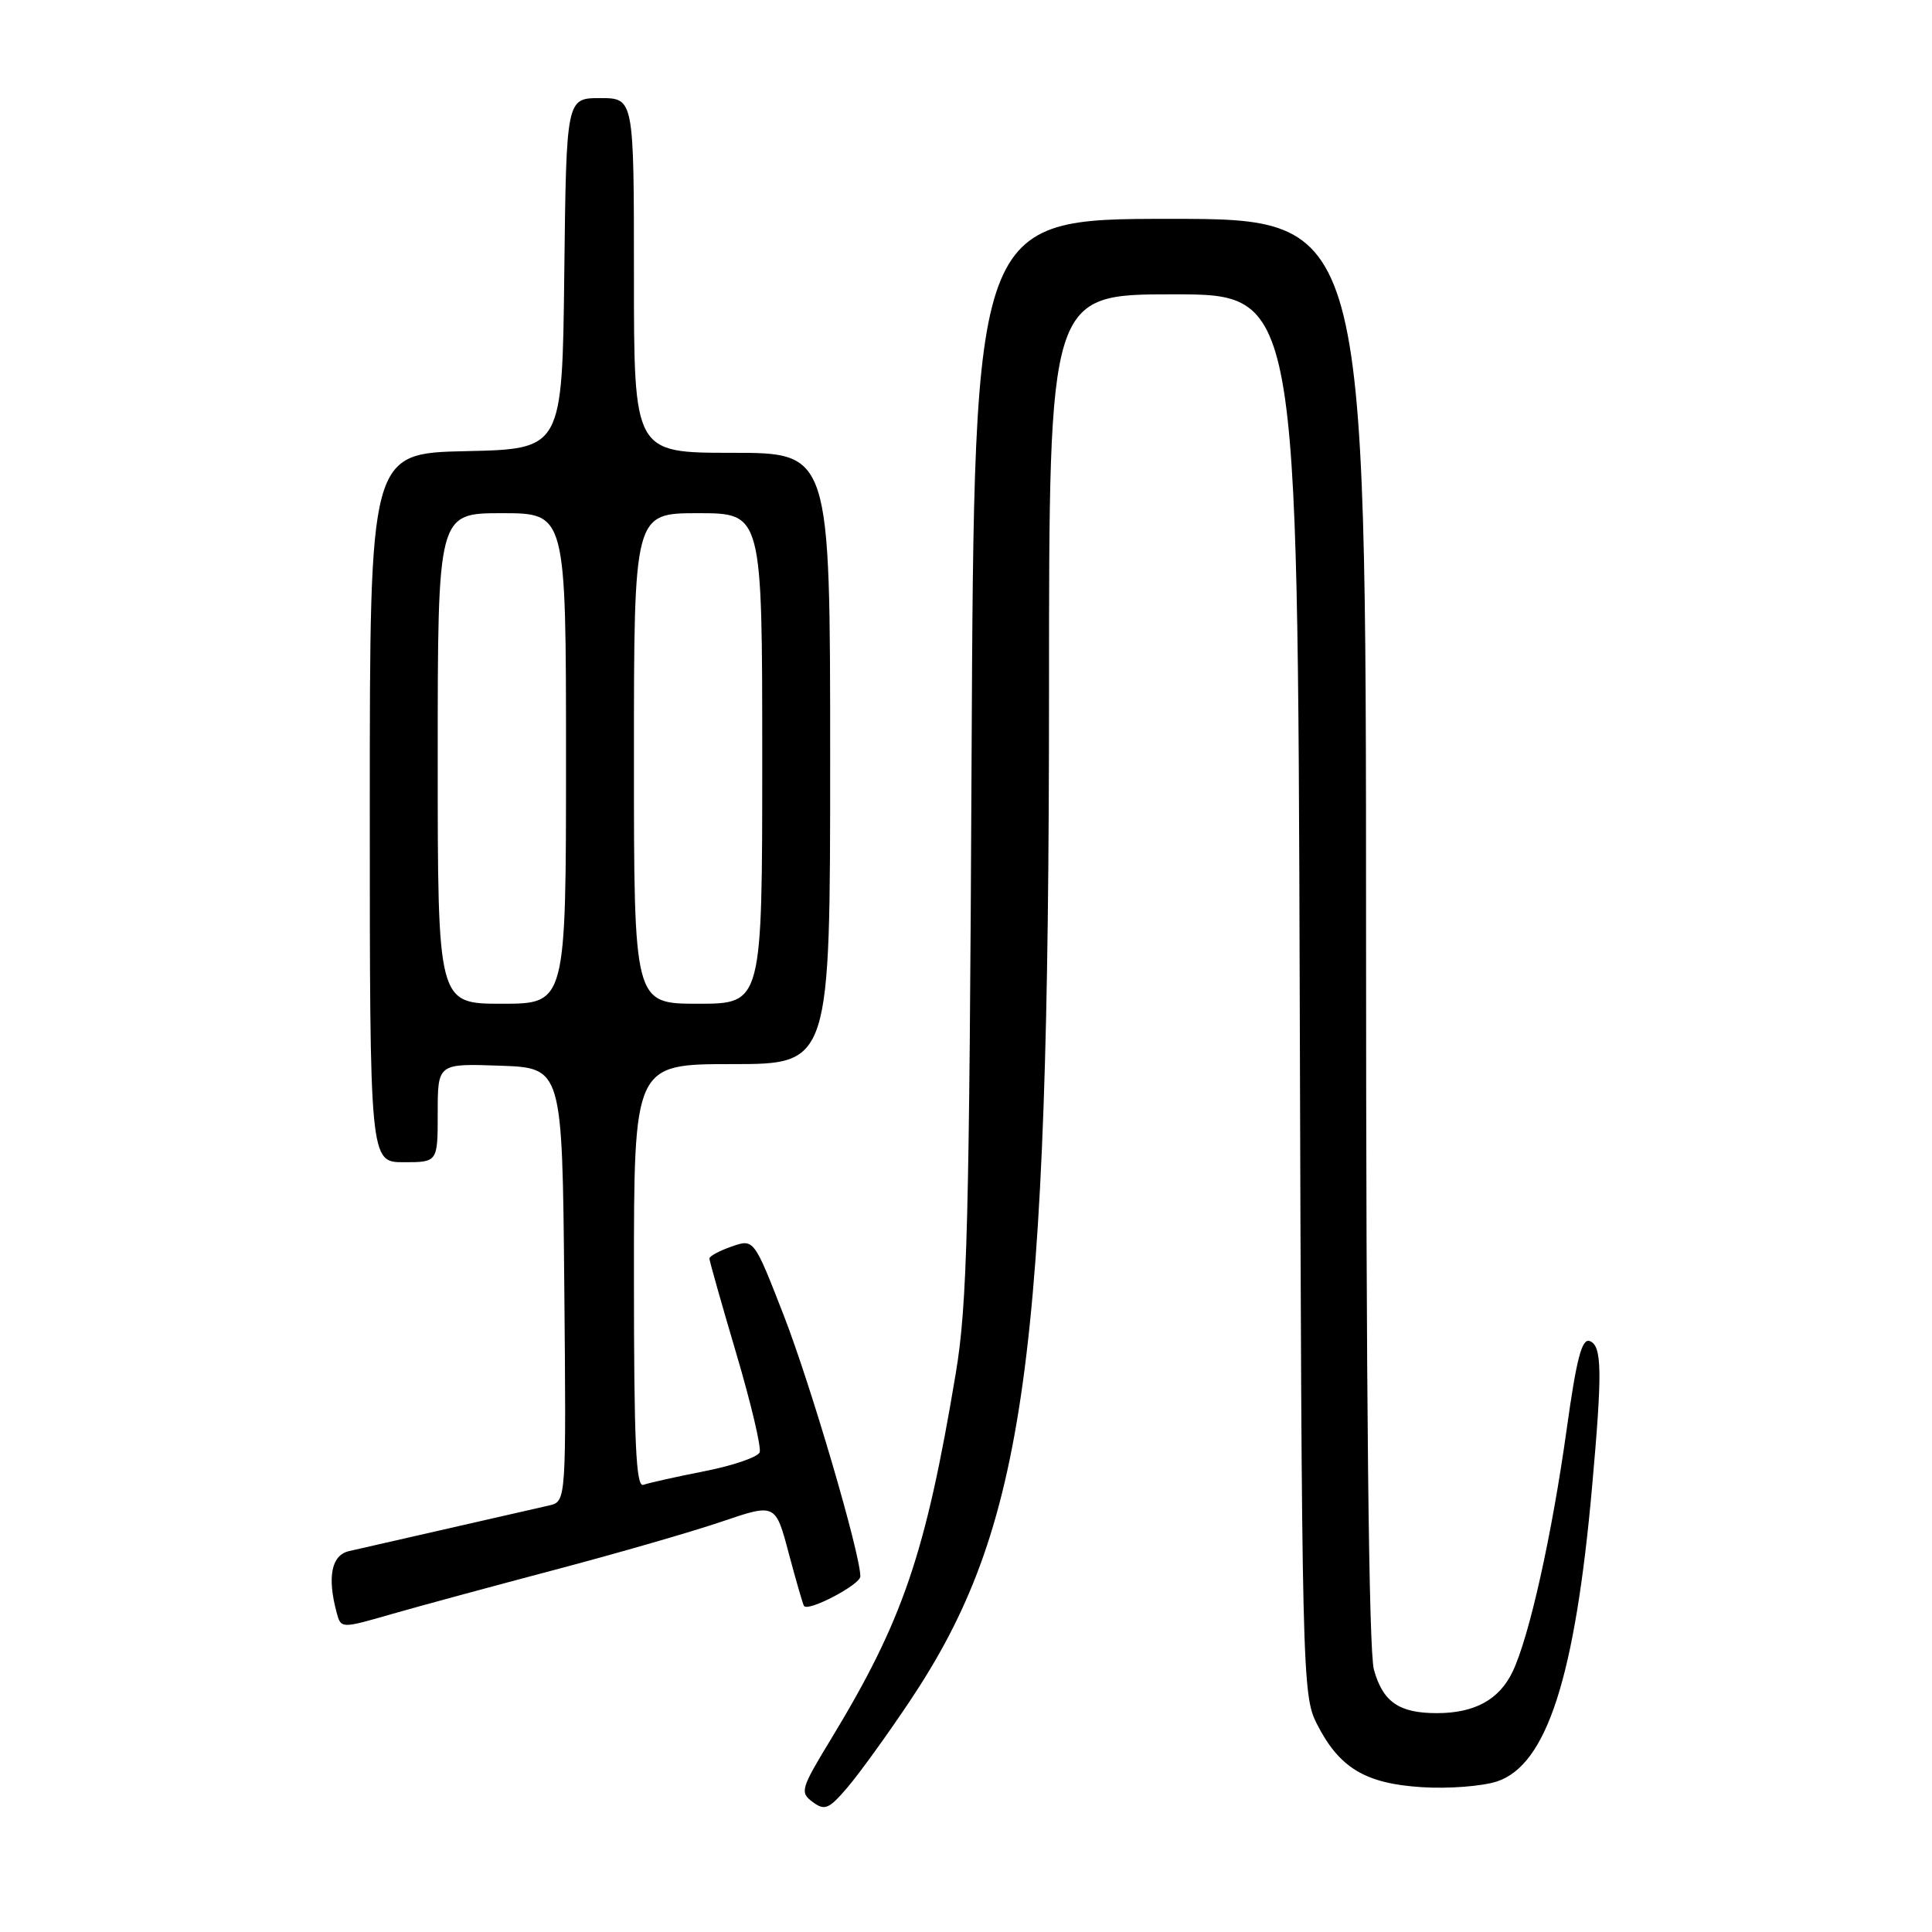 <?xml version="1.0" encoding="UTF-8" standalone="no"?>
<!DOCTYPE svg PUBLIC "-//W3C//DTD SVG 1.1//EN" "http://www.w3.org/Graphics/SVG/1.1/DTD/svg11.dtd" >
<svg xmlns="http://www.w3.org/2000/svg" xmlns:xlink="http://www.w3.org/1999/xlink" version="1.1" viewBox="0 0 256 256">
 <g >
 <path fill="currentColor"
d=" M 120.50 225.49 C 135.92 202.46 138.99 180.28 139.00 91.75 C 139.00 39.00 139.00 39.00 155.47 39.00 C 171.94 39.00 171.94 39.00 172.22 131.75 C 172.49 222.23 172.55 224.60 174.50 228.44 C 177.46 234.26 180.91 236.34 188.41 236.81 C 191.93 237.04 196.40 236.69 198.36 236.05 C 204.95 233.87 208.71 222.23 210.96 197.00 C 212.33 181.69 212.28 178.32 210.65 177.70 C 209.61 177.30 208.90 180.00 207.60 189.34 C 205.64 203.41 202.65 216.83 200.44 221.48 C 198.67 225.21 195.41 227.00 190.39 227.00 C 185.38 227.00 183.24 225.52 182.05 221.24 C 181.37 218.78 181.01 185.31 181.01 123.25 C 181.00 29.00 181.00 29.00 155.04 29.00 C 129.09 29.00 129.09 29.00 128.74 100.25 C 128.44 162.43 128.17 172.84 126.64 182.00 C 122.64 205.96 119.63 214.76 110.08 230.49 C 106.10 237.04 105.97 237.50 107.68 238.77 C 109.29 239.96 109.83 239.73 112.32 236.81 C 113.87 234.99 117.55 229.90 120.50 225.49 Z  M 73.51 208.01 C 81.77 205.83 91.73 202.95 95.64 201.62 C 102.76 199.20 102.76 199.20 104.52 205.85 C 105.50 209.51 106.40 212.64 106.54 212.81 C 107.15 213.57 114.00 209.97 114.00 208.88 C 114.00 205.88 107.45 183.55 103.86 174.32 C 99.90 164.14 99.90 164.14 96.95 165.17 C 95.33 165.73 94.00 166.45 94.00 166.76 C 94.00 167.07 95.60 172.71 97.55 179.31 C 99.50 185.90 100.90 191.81 100.66 192.44 C 100.42 193.07 97.13 194.20 93.36 194.94 C 89.59 195.68 85.94 196.50 85.25 196.75 C 84.27 197.11 84.00 191.17 84.00 169.11 C 84.00 141.00 84.00 141.00 97.00 141.00 C 110.00 141.00 110.00 141.00 110.00 100.50 C 110.00 60.00 110.00 60.00 97.00 60.00 C 84.00 60.00 84.00 60.00 84.00 36.50 C 84.00 13.00 84.00 13.00 79.52 13.00 C 75.04 13.00 75.04 13.00 74.77 36.25 C 74.50 59.50 74.50 59.50 61.75 59.78 C 49.00 60.06 49.00 60.06 49.00 107.03 C 49.00 154.00 49.00 154.00 53.50 154.00 C 58.00 154.00 58.00 154.00 58.00 147.46 C 58.00 140.92 58.00 140.92 66.25 141.21 C 74.50 141.50 74.50 141.50 74.77 170.23 C 75.03 198.95 75.03 198.95 72.77 199.48 C 70.91 199.91 56.11 203.29 46.25 205.53 C 43.92 206.06 43.34 208.93 44.60 213.65 C 45.18 215.81 45.18 215.81 51.84 213.89 C 55.50 212.84 65.26 210.19 73.51 208.01 Z  M 58.00 100.50 C 58.00 68.00 58.00 68.00 66.50 68.00 C 75.00 68.00 75.00 68.00 75.00 100.50 C 75.00 133.00 75.00 133.00 66.50 133.00 C 58.00 133.00 58.00 133.00 58.00 100.50 Z  M 84.00 100.50 C 84.00 68.00 84.00 68.00 92.50 68.00 C 101.00 68.00 101.00 68.00 101.00 100.50 C 101.00 133.00 101.00 133.00 92.50 133.00 C 84.00 133.00 84.00 133.00 84.00 100.50 Z "/>
</g>
</svg>
